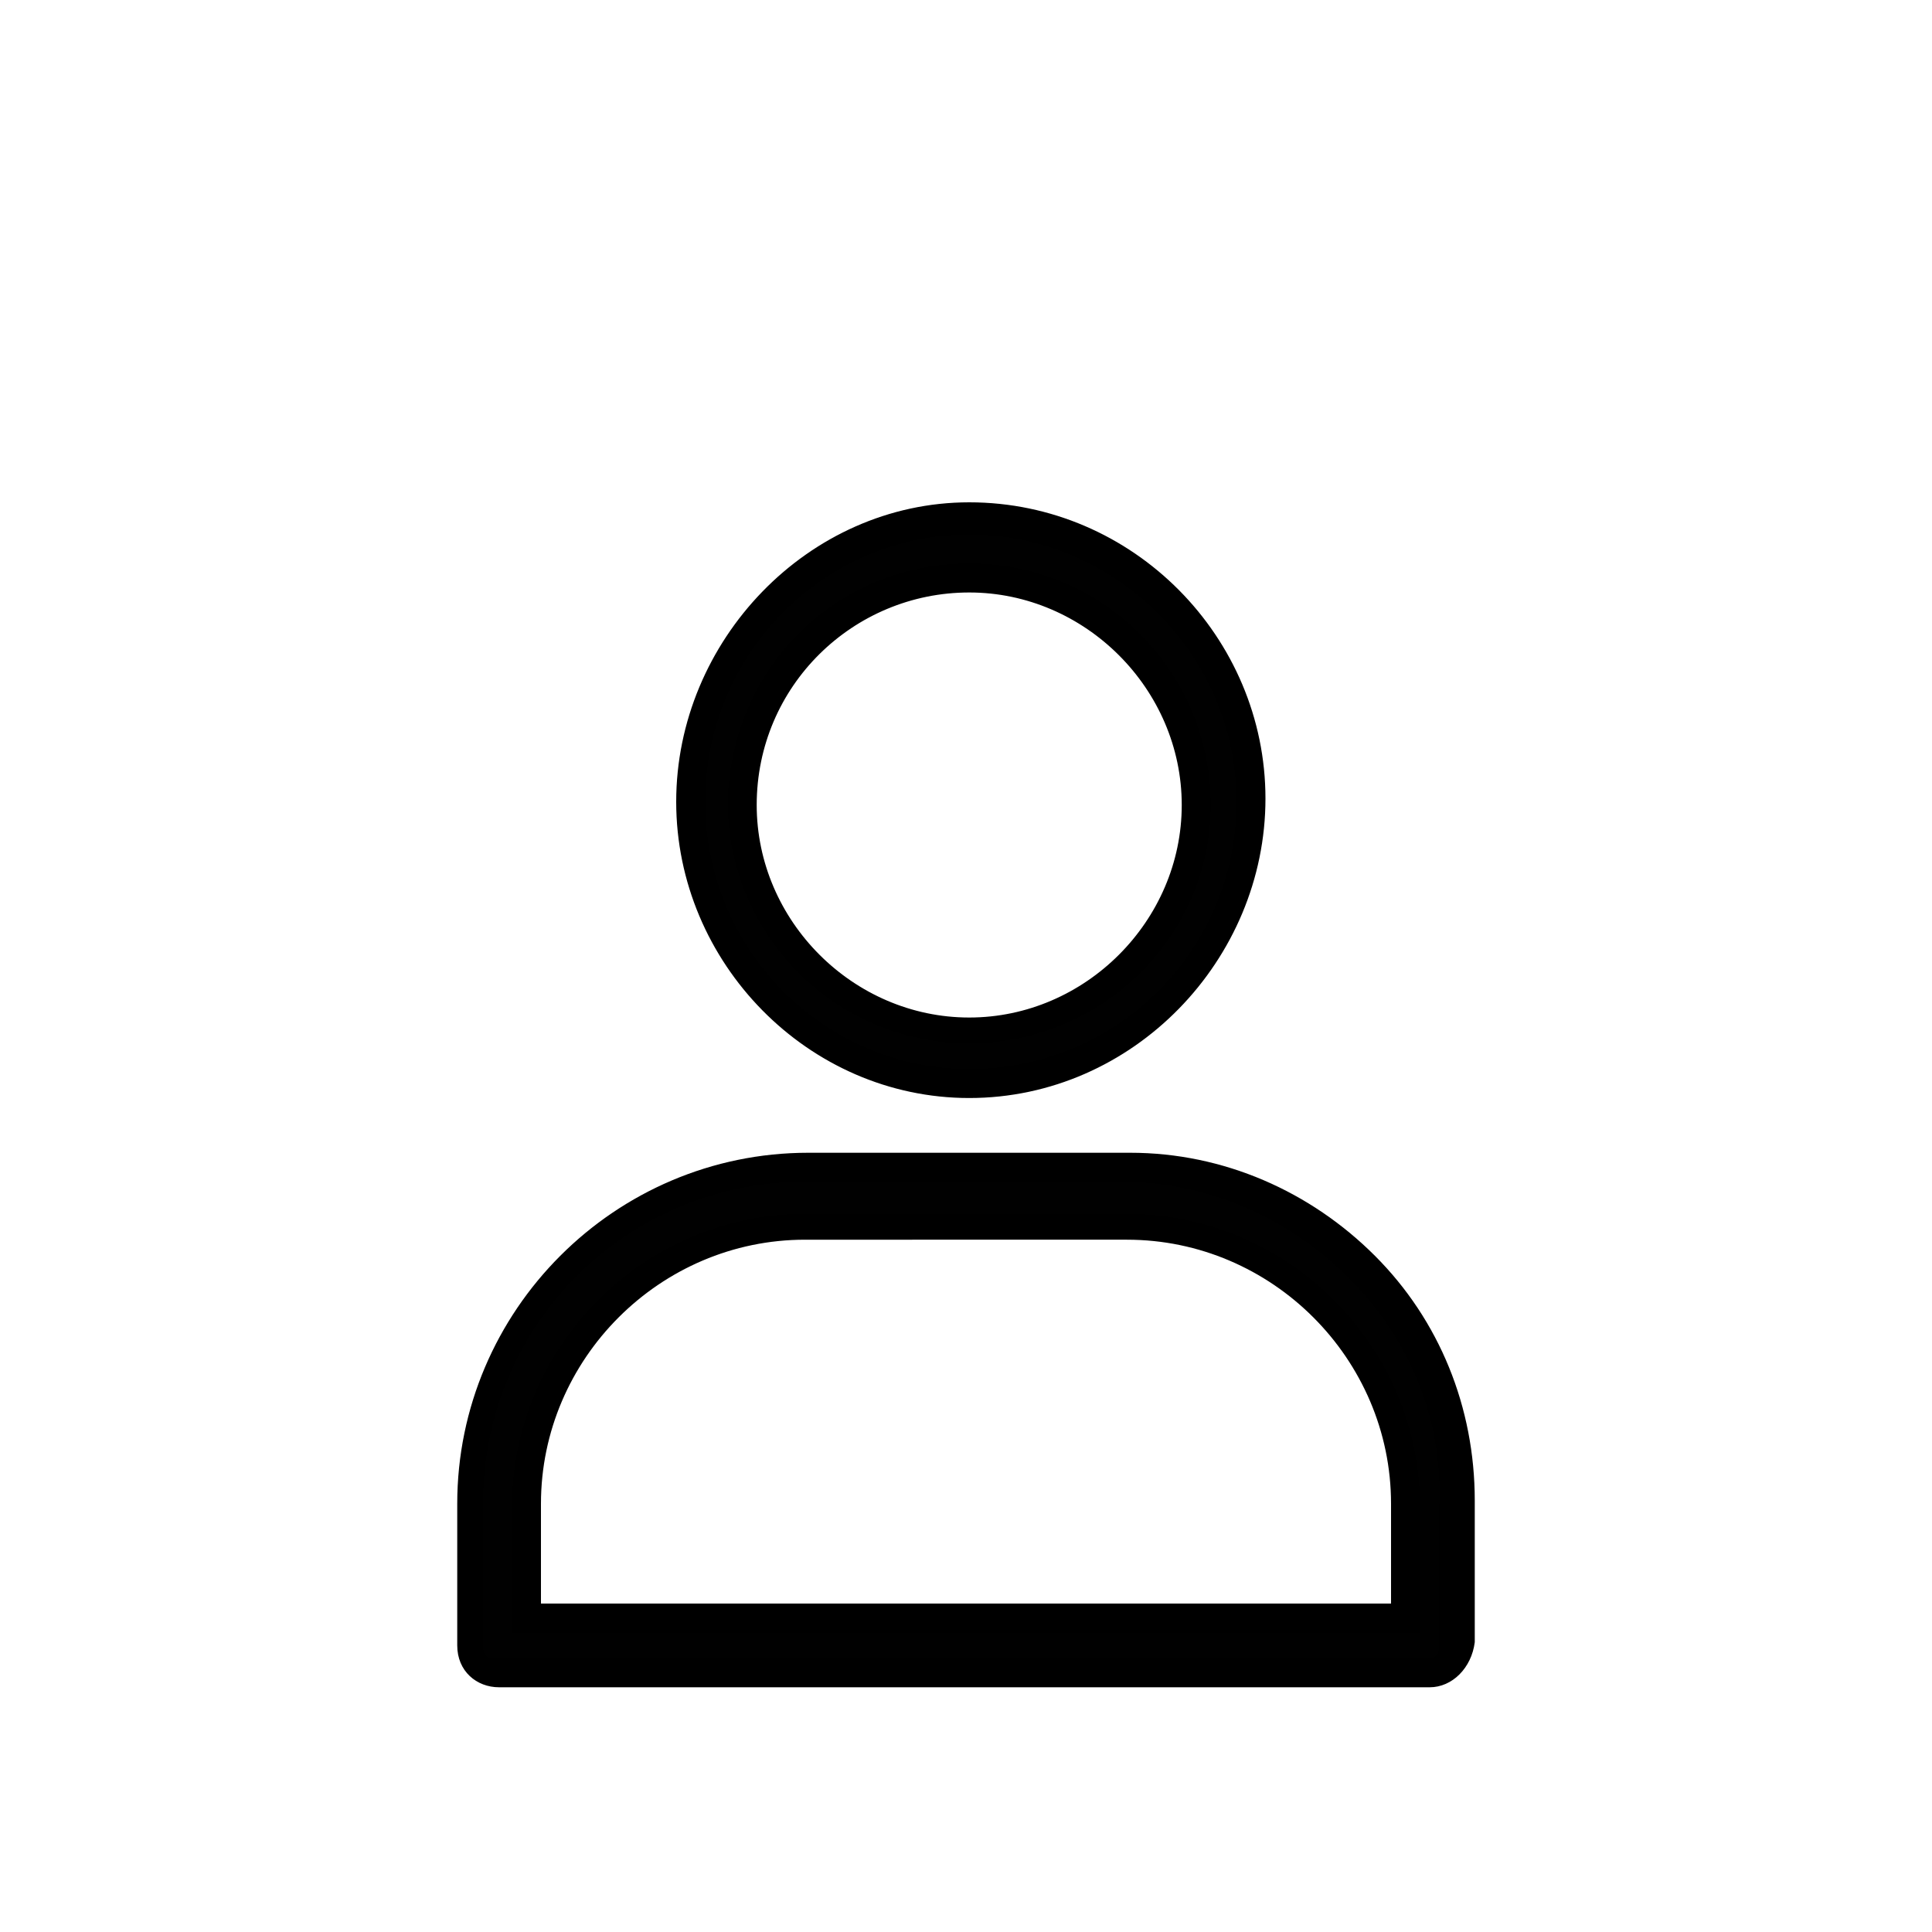 <?xml version="1.0" encoding="utf-8"?>
<!-- Generator: Adobe Illustrator 21.0.0, SVG Export Plug-In . SVG Version: 6.00 Build 0)  -->
<svg version="1.1" id="Camada_1" xmlns="http://www.w3.org/2000/svg" xmlns:xlink="http://www.w3.org/1999/xlink" x="0px" y="0px"
	 viewBox="0 0 60 60" style="enable-background:new 0 0 60 60;" xml:space="preserve">
<style type="text/css">
	.st0{fill:#010101;}
</style>
<g>
	<g>
		<g>
			<g>
				<path class="st0" d="M30.1,33.7c4.8,0,8.7-3.9,8.7-8.7s-3.9-8.7-8.7-8.7s-8.7,3.9-8.7,8.7S25.3,33.7,30.1,33.7z M30.1,17.9
					c3.9,0,7.1,3.2,7.1,7.1s-3.2,7.1-7.1,7.1S23,28.9,23,25C23.1,21,26.2,17.9,30.1,17.9z"/>
				<path d="M30.1,34.1c-5,0-9.1-4.2-9.1-9.2s4.1-9.3,9.1-9.3c5.1,0,9.2,4.2,9.2,9.2S35.2,34.1,30.1,34.1z M30.1,16.6
					c-4.5,0-8.2,3.7-8.2,8.3s3.7,8.3,8.2,8.3c4.6,0,8.3-3.7,8.3-8.3S34.6,16.6,30.1,16.6z M30.1,32.4c-4.2,0-7.5-3.4-7.5-7.5
					c0.1-4.2,3.4-7.4,7.5-7.4c4.2,0,7.5,3.4,7.5,7.5S34.2,32.4,30.1,32.4z M30.1,18.4c-3.6,0-6.6,2.9-6.6,6.6c0,3.6,3,6.6,6.6,6.6
					s6.6-3,6.6-6.6S33.7,18.4,30.1,18.4z"/>
			</g>
		</g>
	</g>
	<g>
		<g>
			<g>
				<path class="st0" d="M35,36.3H25c-5.8,0-10.4,4.7-10.4,10.4v4.4c0,0.5,0.4,0.9,0.9,0.9h28.9c0.5,0,0.9-0.4,0.9-0.9v-4.4
					C45.4,41,40.8,36.3,35,36.3z M43.7,50.2H16.4v-3.5c0-4.8,3.9-8.7,8.7-8.7h10c4.8,0,8.7,3.9,8.7,8.7
					C43.7,46.7,43.7,50.2,43.7,50.2z"/>
				<path d="M44.4,52.4H15.5c-0.7,0-1.3-0.5-1.3-1.3v-4.4c0-6,4.9-10.9,10.9-10.9h10c2.9,0,5.6,1.2,7.6,3.2c2,2,3.1,4.7,3.1,7.6v4.4
					C45.7,51.8,45.1,52.4,44.4,52.4z M25,36.7c-5.5,0-10,4.4-10,10v4.4c0,0.3,0.1,0.4,0.4,0.4h28.9c0.3,0,0.4-0.1,0.4-0.4v-4.4
					c0.1-2.6-0.9-5.1-2.8-7c-1.9-1.9-4.4-3-7.1-3C34.9,36.7,25,36.7,25,36.7z M44.1,50.7H15.9v-3.9c0-5,4.1-9.1,9.1-9.1h10
					c5,0,9.1,4.1,9.1,9.1V50.7z M16.8,49.8h26.4v-3.1c0-4.5-3.7-8.2-8.2-8.2H25c-4.5,0-8.2,3.7-8.2,8.2
					C16.8,46.7,16.8,49.8,16.8,49.8z"/>
			</g>
		</g>
	</g>
</g>
</svg>
